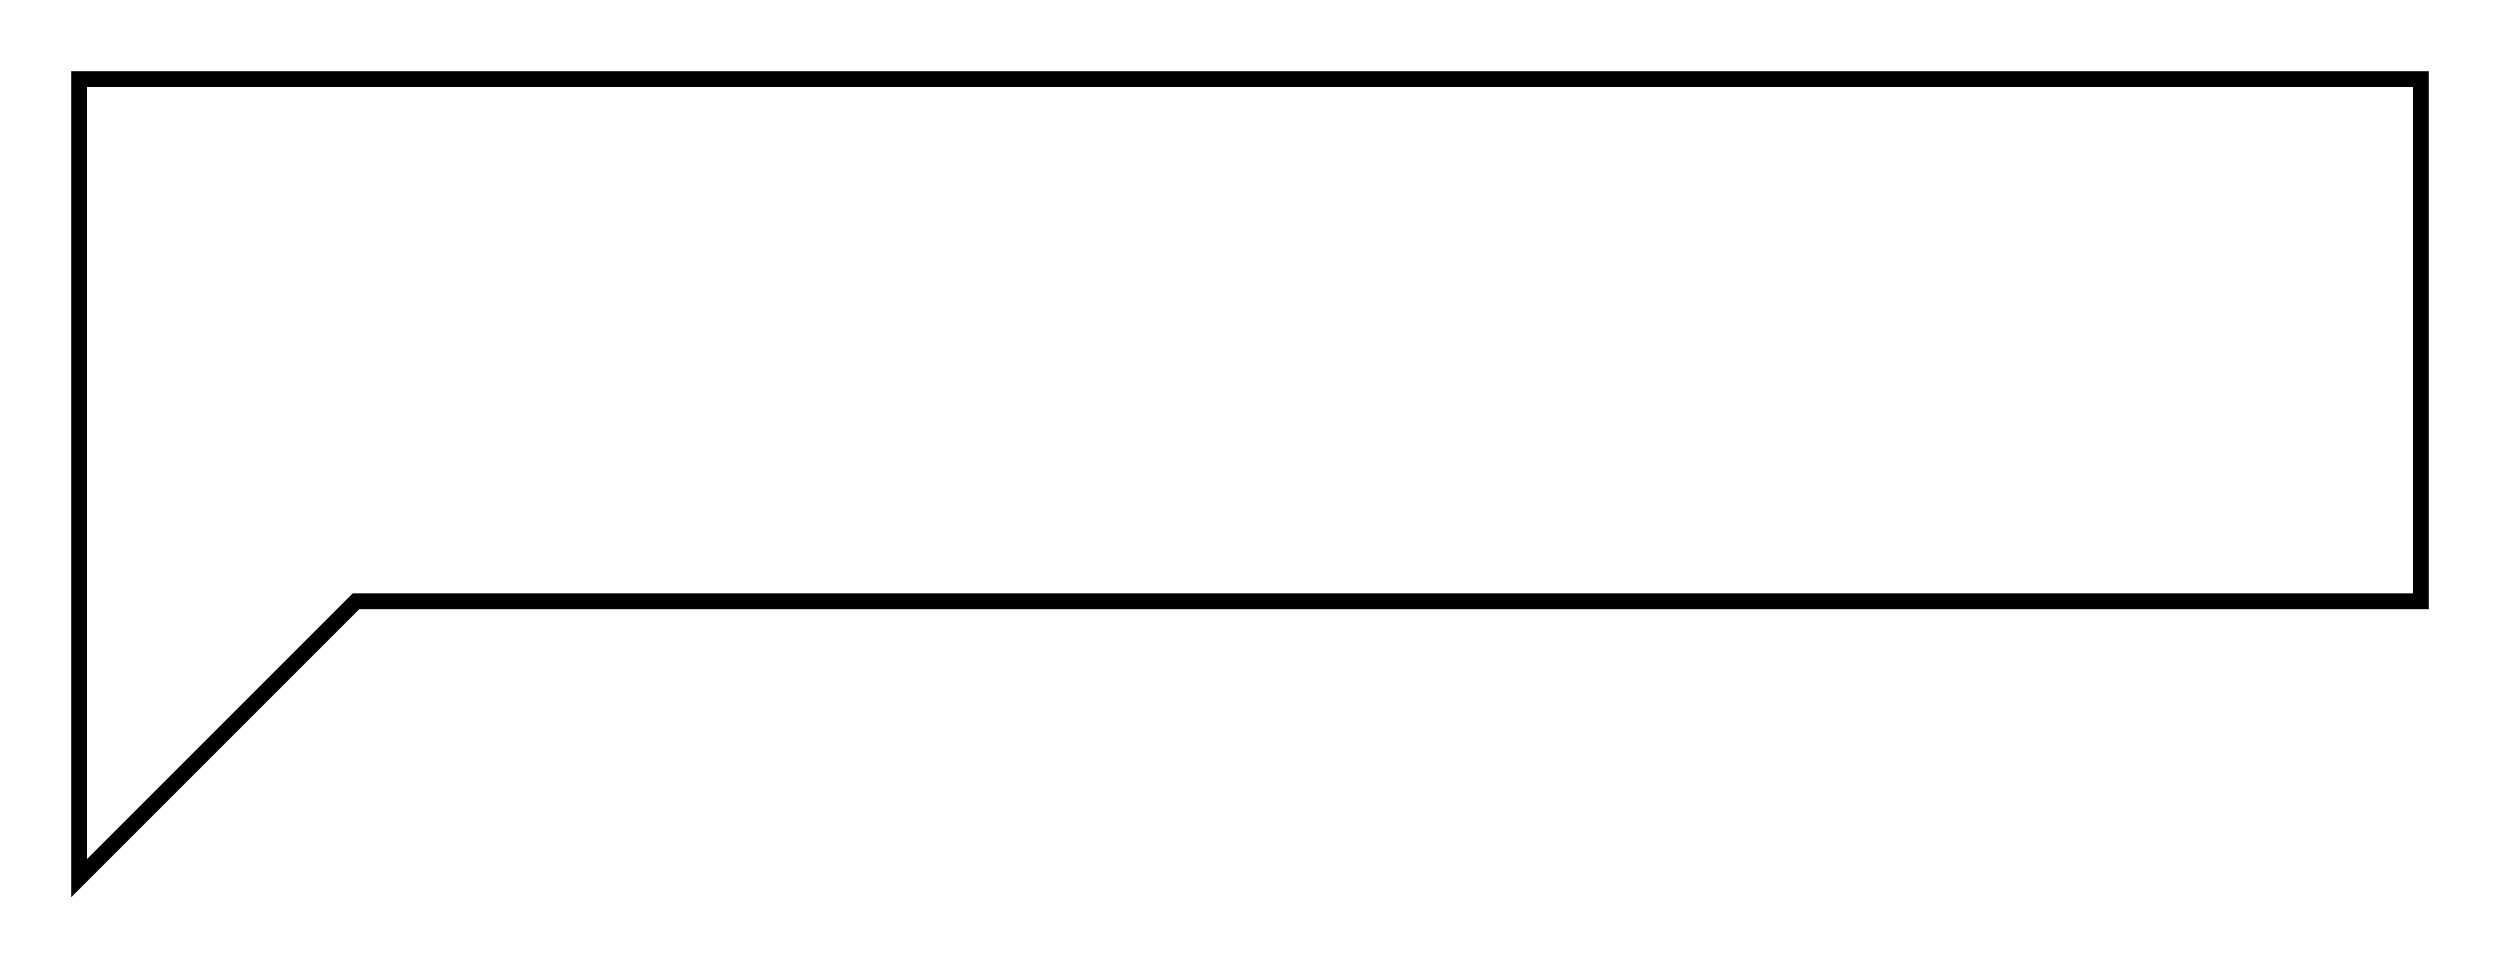 <svg width="158" height="61" viewBox="0 0 158 61" fill="none" xmlns="http://www.w3.org/2000/svg">
<g filter="url(#filter0_d_111_2)">
<path d="M5 51.5V1H153V34H22.5L5 51.5Z" fill="white"/>
<path d="M5 51.5V1H153V34H22.5L5 51.5Z" stroke="black"/>
</g>
<defs>
<filter id="filter0_d_111_2" x="0.5" y="0.5" width="157" height="60.207" filterUnits="userSpaceOnUse" color-interpolation-filters="sRGB">
<feFlood flood-opacity="0" result="BackgroundImageFix"/>
<feColorMatrix in="SourceAlpha" type="matrix" values="0 0 0 0 0 0 0 0 0 0 0 0 0 0 0 0 0 0 127 0" result="hardAlpha"/>
<feOffset dy="4"/>
<feGaussianBlur stdDeviation="2"/>
<feComposite in2="hardAlpha" operator="out"/>
<feColorMatrix type="matrix" values="0 0 0 0 0 0 0 0 0 0 0 0 0 0 0 0 0 0 0.25 0"/>
<feBlend mode="normal" in2="BackgroundImageFix" result="effect1_dropShadow_111_2"/>
<feBlend mode="normal" in="SourceGraphic" in2="effect1_dropShadow_111_2" result="shape"/>
</filter>
</defs>
</svg>
